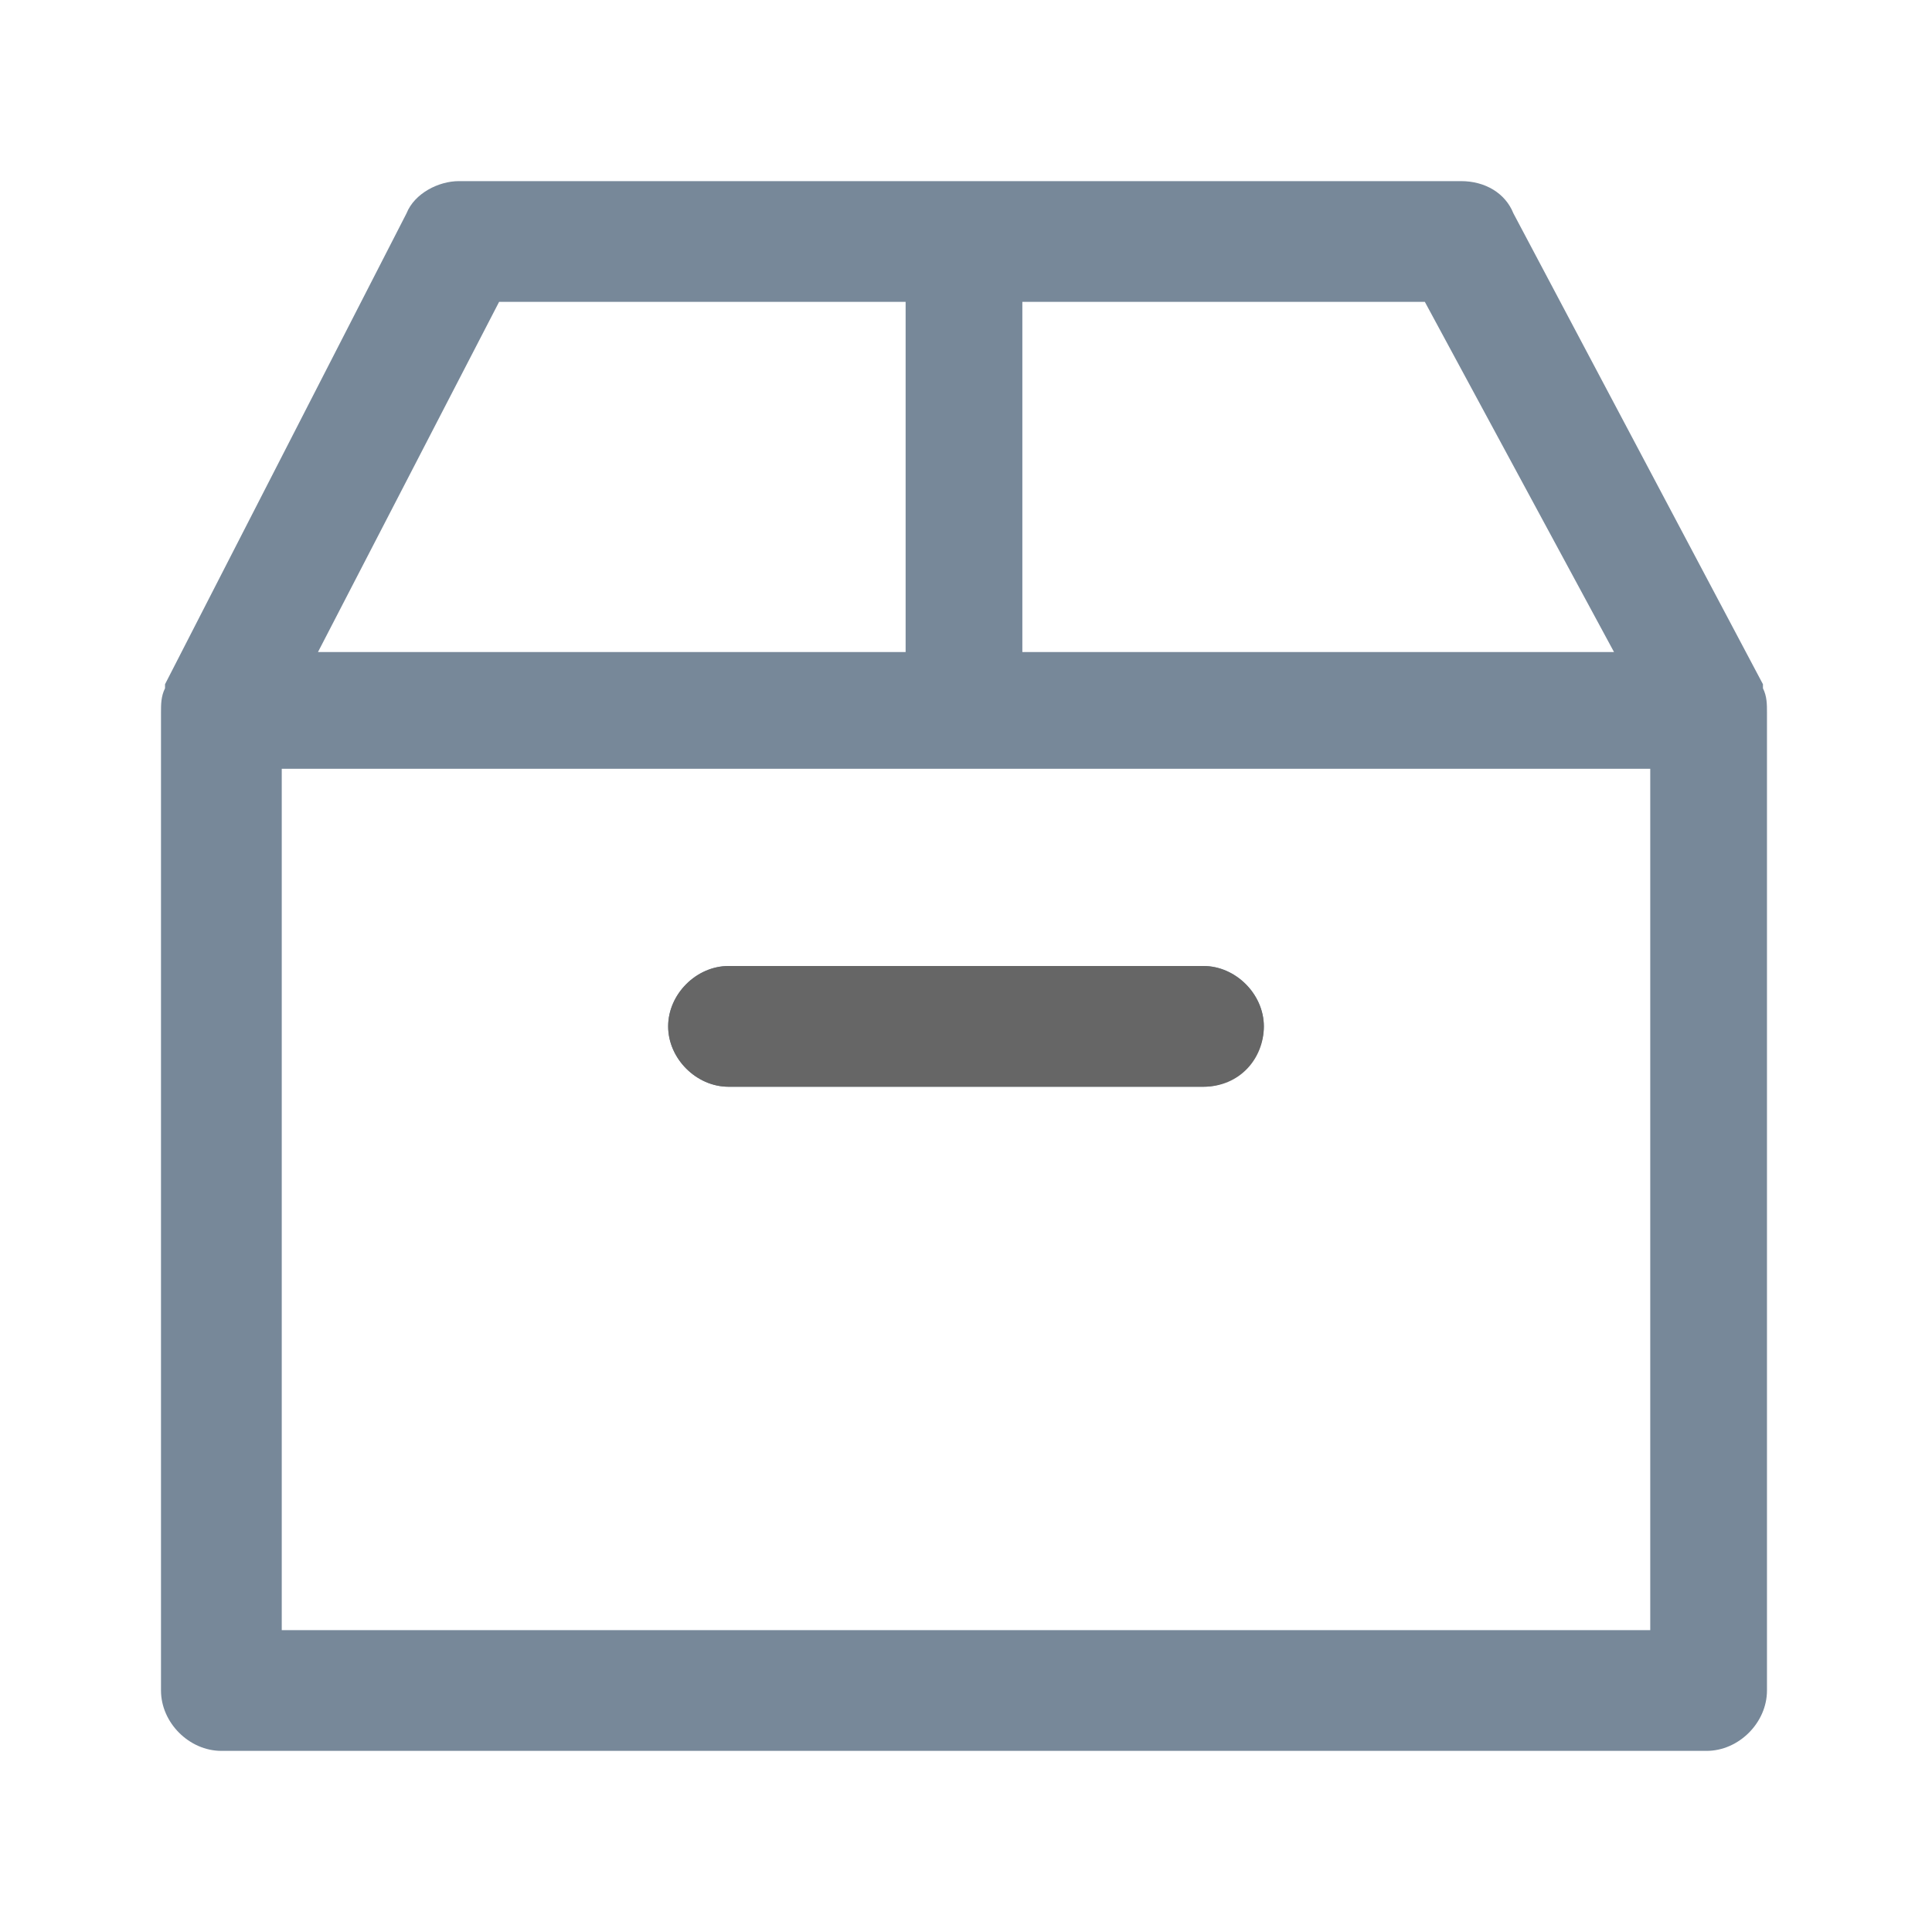 <?xml version="1.0" standalone="no"?><!DOCTYPE svg PUBLIC "-//W3C//DTD SVG 1.1//EN"
        "http://www.w3.org/Graphics/SVG/1.1/DTD/svg11.dtd">
<svg t="1575633325371" class="icon" viewBox="0 0 1024 1024" version="1.1" xmlns="http://www.w3.org/2000/svg"
     p-id="12764"
     width="200" height="200">
    <defs>
        <style type="text/css"></style>
    </defs>
    <path d="M117.333 928c-17.067 0-32-14.933-32-32V377.6c0-4.267 0-8.533 2.133-12.8V362.667l128-249.6c4.267-10.667 17.067-17.067 27.733-17.067h531.2c12.8 0 23.467 6.4 27.733 17.067L934.4 362.667v2.133c2.133 4.267 2.133 8.533 2.133 12.8V896c0 17.067-14.933 32-32 32H117.333z m757.333-64V407.467H149.333v456.533h725.333z m-19.2-518.4l-100.267-185.6h-213.333v185.6h313.6z m-375.467 0V160H264.533l-96 185.6h311.467zM386.133 576c-17.067 0-32-14.933-32-32s14.933-32 32-32h251.733c17.067 0 32 14.933 32 32s-14.933 32-32 32H386.133z"
          fill="#778899" p-id="12765"></path>
    <path d="M637.867 576H386.133c-17.067 0-32-14.933-32-32s14.933-32 32-32h251.733c17.067 0 32 14.933 32 32s-12.8 32-32 32z"
          fill="#666666" p-id="12766"></path>
</svg>